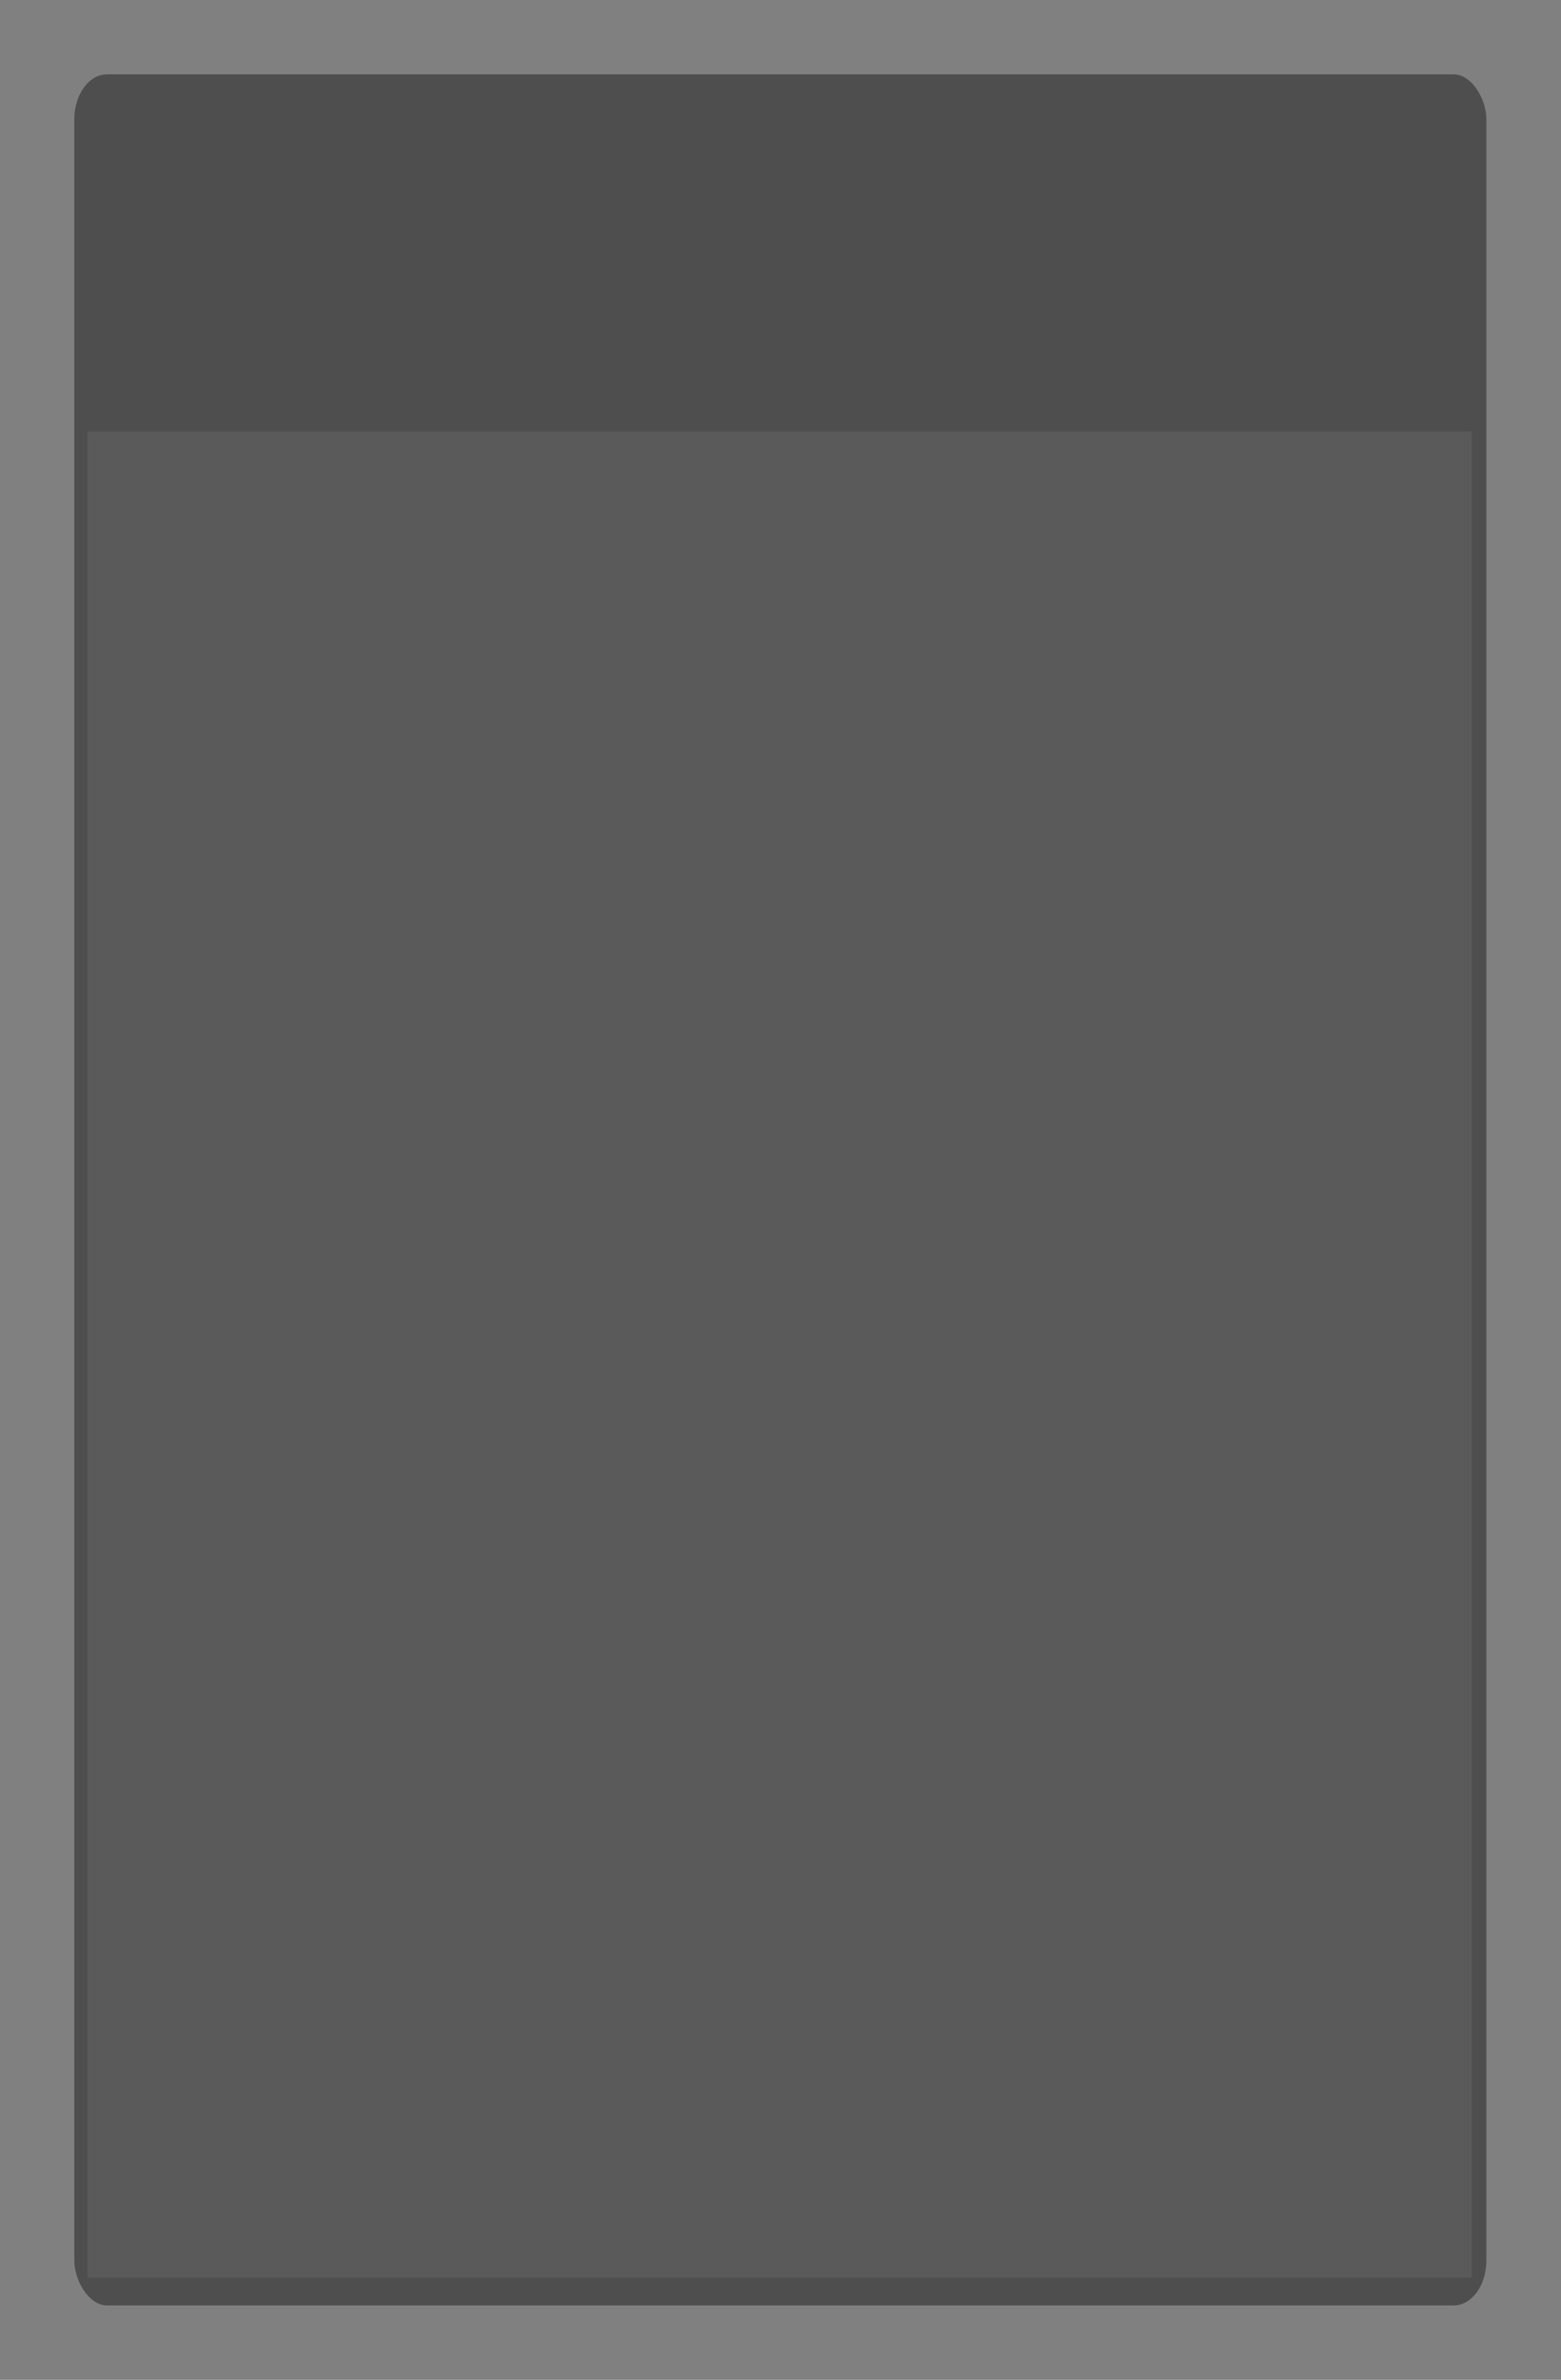 <?xml version="1.0" encoding="UTF-8" standalone="no"?>
<!-- Created with Inkscape (http://www.inkscape.org/) -->
<svg
   xmlns:dc="http://purl.org/dc/elements/1.1/"
   xmlns:cc="http://web.resource.org/cc/"
   xmlns:rdf="http://www.w3.org/1999/02/22-rdf-syntax-ns#"
   xmlns:svg="http://www.w3.org/2000/svg"
   xmlns="http://www.w3.org/2000/svg"
   xmlns:xlink="http://www.w3.org/1999/xlink"
   xmlns:sodipodi="http://sodipodi.sourceforge.net/DTD/sodipodi-0.dtd"
   xmlns:inkscape="http://www.inkscape.org/namespaces/inkscape"
   version="1.0"
   width="420.085"
   height="640"
   id="svg2"
   sodipodi:version="0.32"
   inkscape:version="0.45"
   sodipodi:docname="amarok-lyrics.svg"
   inkscape:output_extension="org.inkscape.output.svg.inkscape"
   sodipodi:docbase="/home/leo/Desktop/amarok/src/context/applets/lyrics"
   sodipodi:modified="true">
  <rect width="100%" height="100%" fill="#808080" stroke="none"/>
  <sodipodi:namedview
     inkscape:window-height="567"
     inkscape:window-width="952"
     inkscape:pageshadow="2"
     inkscape:pageopacity="0.0"
     guidetolerance="10.0"
     gridtolerance="10.0"
     objecttolerance="10.0"
     borderopacity="1.0"
     bordercolor="#666666"
     pagecolor="#ffffff"
     id="base"
     inkscape:zoom="0.90156115"
     inkscape:cx="155.80251"
     inkscape:cy="646.81902"
     inkscape:window-x="-49"
     inkscape:window-y="222"
     inkscape:current-layer="svg2" />
  <defs
     id="defs4">
    <linearGradient
       id="linearGradient5695">
      <stop
         id="stop5697"
         style="stop-color:#d3d7cf;stop-opacity:1"
         offset="0" />
      <stop
         id="stop5699"
         style="stop-color:#2e3436;stop-opacity:1"
         offset="1" />
    </linearGradient>
    <linearGradient
       id="linearGradient7170">
      <stop
         id="stop7172"
         style="stop-color:#8c0000;stop-opacity:1"
         offset="0" />
      <stop
         id="stop7174"
         style="stop-color:#8c0000;stop-opacity:0"
         offset="1" />
    </linearGradient>
    <linearGradient
       id="linearGradient3277">
      <stop
         id="stop3279"
         style="stop-color:#8c0000;stop-opacity:1"
         offset="0" />
      <stop
         id="stop3281"
         style="stop-color:#8c0000;stop-opacity:0"
         offset="1" />
    </linearGradient>
    <linearGradient
       id="linearGradient3311">
      <stop
         id="stop3313"
         style="stop-color:#8c0000;stop-opacity:1"
         offset="0" />
      <stop
         id="stop3315"
         style="stop-color:#8c0000;stop-opacity:0"
         offset="1" />
    </linearGradient>
    <linearGradient
       x1="357.952"
       y1="54.932"
       x2="358.484"
       y2="89.796"
       id="linearGradient3283"
       xlink:href="#linearGradient3277"
       gradientUnits="userSpaceOnUse"
       gradientTransform="translate(17.326,198.44)" />
    <linearGradient
       x1="340"
       y1="59.562"
       x2="340"
       y2="86.837"
       id="linearGradient7176"
       xlink:href="#linearGradient7170"
       gradientUnits="userSpaceOnUse"
       gradientTransform="translate(49.161,233.818)" />
    <linearGradient
       x1="340"
       y1="59.562"
       x2="340"
       y2="86.837"
       id="linearGradient7186"
       xlink:href="#linearGradient7170"
       gradientUnits="userSpaceOnUse"
       gradientTransform="translate(49.161,424.318)" />
    <linearGradient
       x1="340"
       y1="59.562"
       x2="340"
       y2="86.837"
       id="linearGradient10563"
       xlink:href="#linearGradient7170"
       gradientUnits="userSpaceOnUse"
       gradientTransform="translate(49.161,614.318)" />
    <linearGradient
       x1="357.952"
       y1="54.932"
       x2="358.484"
       y2="89.796"
       id="linearGradient11213"
       xlink:href="#linearGradient3277"
       gradientUnits="userSpaceOnUse"
       gradientTransform="matrix(0.778,0,0,0.851,762.052,151.97)" />
    <linearGradient
       x1="340"
       y1="59.562"
       x2="340"
       y2="86.837"
       id="linearGradient11215"
       xlink:href="#linearGradient7170"
       gradientUnits="userSpaceOnUse"
       gradientTransform="matrix(0.778,0,0,0.851,784.732,189.276)" />
    <linearGradient
       x1="340"
       y1="59.562"
       x2="340"
       y2="86.837"
       id="linearGradient11217"
       xlink:href="#linearGradient7170"
       gradientUnits="userSpaceOnUse"
       gradientTransform="matrix(0.778,0,0,0.851,784.732,368.495)" />
    <linearGradient
       x1="340"
       y1="59.562"
       x2="340"
       y2="86.837"
       id="linearGradient11219"
       xlink:href="#linearGradient7170"
       gradientUnits="userSpaceOnUse"
       gradientTransform="matrix(0.778,0,0,0.851,784.732,547.288)" />
    <linearGradient
       x1="200"
       y1="15"
       x2="200.265"
       y2="38.905"
       id="linearGradient5701"
       xlink:href="#linearGradient5695"
       gradientUnits="userSpaceOnUse"
       gradientTransform="matrix(1.002,0,0,1.05,-0.354,-0.969)" />
    <filter
       id="filter6448">
      <feGaussianBlur
         id="feGaussianBlur6450"
         stdDeviation="0.37"
         inkscape:collect="always" />
    </filter>
    <linearGradient
       x1="40.117"
       y1="49"
       x2="48.117"
       y2="49"
       id="linearGradient9447"
       xlink:href="#XMLID_9_"
       gradientUnits="userSpaceOnUse"
       gradientTransform="matrix(0.64,0,0,0.645,37.045,20)" />
    <linearGradient
       x1="44.117"
       y1="88.249"
       x2="44.117"
       y2="83.653"
       id="linearGradient9443"
       xlink:href="#XMLID_13_"
       gradientUnits="userSpaceOnUse"
       gradientTransform="matrix(0.64,0,0,0.645,36.965,20)" />
    <linearGradient
       x1="0.117"
       y1="101"
       x2="43.927"
       y2="92.5"
       id="linearGradient9440"
       xlink:href="#XMLID_10_"
       gradientUnits="userSpaceOnUse"
       gradientTransform="matrix(0.643,0,0,0.543,37.044,32.23)" />
    <linearGradient
       x1="92.25"
       y1="8.498"
       x2="68"
       y2="15.501"
       id="linearGradient9433"
       xlink:href="#radialGradient4397"
       gradientUnits="userSpaceOnUse"
       gradientTransform="matrix(0.64,0,0,0.645,24.32,20)" />
    <linearGradient
       x1="92.25"
       y1="8.498"
       x2="68"
       y2="15.501"
       id="linearGradient9430"
       xlink:href="#radialGradient4397"
       gradientUnits="userSpaceOnUse"
       gradientTransform="scale(1,1)" />
    <linearGradient
       x1="22.025"
       y1="29.212"
       x2="21.786"
       y2="7.973"
       id="linearGradient9428"
       xlink:href="#linearGradient5332"
       gradientUnits="userSpaceOnUse"
       gradientTransform="matrix(1,0,0,-1,39.758,128)" />
    <radialGradient
       cx="27.127"
       cy="113.894"
       r="11.99"
       fx="27.127"
       fy="113.894"
       id="radialGradient9426"
       xlink:href="#linearGradient2848"
       gradientUnits="userSpaceOnUse"
       gradientTransform="matrix(1,-2.6486575e-2,1.3961697e-2,0.527,18.168,52.583)" />
    <radialGradient
       cx="22.502"
       cy="91.357"
       r="14"
       fx="19.835"
       fy="86.024"
       id="radialGradient9424"
       xlink:href="#radialGradient4531"
       gradientUnits="userSpaceOnUse"
       gradientTransform="matrix(0.686,-0.279,0.261,0.683,-6.7420546e-2,33.863)" />
    <linearGradient
       x1="3.989"
       y1="100.013"
       x2="43.874"
       y2="100.013"
       id="linearGradient9422"
       xlink:href="#linearGradient4540"
       gradientUnits="userSpaceOnUse" />
    <linearGradient
       x1="0.117"
       y1="101"
       x2="43.927"
       y2="92.5"
       id="linearGradient9420"
       xlink:href="#XMLID_10_"
       gradientUnits="userSpaceOnUse"
       gradientTransform="matrix(1,0,0,0.842,19.883,18.957)" />
    <linearGradient
       x1="44.117"
       y1="88.249"
       x2="44.117"
       y2="83.653"
       id="linearGradient9418"
       xlink:href="#XMLID_13_"
       gradientUnits="userSpaceOnUse"
       gradientTransform="matrix(1,0,0,1,19.758,0)" />
    <linearGradient
       x1="44.143"
       y1="3.493"
       x2="44.143"
       y2="94.157"
       id="linearGradient9416"
       xlink:href="#linearGradient4390"
       gradientUnits="userSpaceOnUse" />
    <linearGradient
       x1="40.117"
       y1="49"
       x2="48.117"
       y2="49"
       id="linearGradient9414"
       xlink:href="#XMLID_9_"
       gradientUnits="userSpaceOnUse" />
    <linearGradient
       x1="83.806"
       y1="33.289"
       x2="83.806"
       y2="92.312"
       id="linearGradient8611"
       xlink:href="#linearGradient8528"
       gradientUnits="userSpaceOnUse" />
    <linearGradient
       x1="83.806"
       y1="33.289"
       x2="83.806"
       y2="92.312"
       id="linearGradient8607"
       xlink:href="#linearGradient8528"
       gradientUnits="userSpaceOnUse" />
    <linearGradient
       x1="83.806"
       y1="33.289"
       x2="83.806"
       y2="92.312"
       id="linearGradient8605"
       xlink:href="#linearGradient8528"
       gradientUnits="userSpaceOnUse" />
    <linearGradient
       x1="83.806"
       y1="33.289"
       x2="83.806"
       y2="92.312"
       id="linearGradient8603"
       xlink:href="#linearGradient8528"
       gradientUnits="userSpaceOnUse" />
    <linearGradient
       x1="83.806"
       y1="33.289"
       x2="83.806"
       y2="92.312"
       id="linearGradient8567"
       xlink:href="#linearGradient8528"
       gradientUnits="userSpaceOnUse" />
    <linearGradient
       x1="83.806"
       y1="33.289"
       x2="83.806"
       y2="92.312"
       id="linearGradient8563"
       xlink:href="#linearGradient8528"
       gradientUnits="userSpaceOnUse" />
    <linearGradient
       x1="83.806"
       y1="33.289"
       x2="83.806"
       y2="92.312"
       id="linearGradient8561"
       xlink:href="#linearGradient8528"
       gradientUnits="userSpaceOnUse" />
    <linearGradient
       x1="83.806"
       y1="33.289"
       x2="83.806"
       y2="92.312"
       id="linearGradient8559"
       xlink:href="#linearGradient8528"
       gradientUnits="userSpaceOnUse" />
    <linearGradient
       x1="83.806"
       y1="33.289"
       x2="83.806"
       y2="92.312"
       id="linearGradient8538"
       xlink:href="#linearGradient8528"
       gradientUnits="userSpaceOnUse" />
    <linearGradient
       x1="83.806"
       y1="33.289"
       x2="83.806"
       y2="92.312"
       id="linearGradient8536"
       xlink:href="#linearGradient8528"
       gradientUnits="userSpaceOnUse" />
    <linearGradient
       x1="83.806"
       y1="33.289"
       x2="83.806"
       y2="92.312"
       id="linearGradient8534"
       xlink:href="#linearGradient8528"
       gradientUnits="userSpaceOnUse" />
    <linearGradient
       x1="80.966"
       y1="4.833"
       x2="76.377"
       y2="14.052"
       id="linearGradient7878"
       xlink:href="#linearGradient2848"
       gradientUnits="userSpaceOnUse"
       gradientTransform="matrix(0.963,0,0,0.959,3.815,-0.586)" />
    <linearGradient
       x1="92.25"
       y1="8.498"
       x2="68"
       y2="15.501"
       id="linearGradient7876"
       xlink:href="#radialGradient4397"
       gradientUnits="userSpaceOnUse"
       gradientTransform="scale(1,1)" />
    <linearGradient
       x1="22.025"
       y1="29.212"
       x2="21.786"
       y2="7.973"
       id="linearGradient7874"
       xlink:href="#linearGradient5332"
       gradientUnits="userSpaceOnUse"
       gradientTransform="matrix(1,0,0,-1,39.758,128)" />
    <radialGradient
       cx="27.127"
       cy="113.894"
       r="11.99"
       fx="27.127"
       fy="113.894"
       id="radialGradient7872"
       xlink:href="#linearGradient2848"
       gradientUnits="userSpaceOnUse"
       gradientTransform="matrix(1,-2.6486575e-2,1.3961697e-2,0.527,18.168,52.583)" />
    <radialGradient
       cx="22.502"
       cy="91.357"
       r="14"
       fx="19.835"
       fy="86.024"
       id="radialGradient7870"
       xlink:href="#radialGradient4531"
       gradientUnits="userSpaceOnUse"
       gradientTransform="matrix(0.686,-0.279,0.261,0.683,-6.7420546e-2,33.863)" />
    <linearGradient
       x1="3.989"
       y1="100.013"
       x2="43.874"
       y2="100.013"
       id="linearGradient7868"
       xlink:href="#linearGradient4540"
       gradientUnits="userSpaceOnUse" />
    <linearGradient
       x1="0.117"
       y1="101"
       x2="43.927"
       y2="92.5"
       id="linearGradient7866"
       xlink:href="#XMLID_10_"
       gradientUnits="userSpaceOnUse"
       gradientTransform="matrix(1,0,0,0.842,19.883,18.957)" />
    <linearGradient
       x1="44.117"
       y1="88.249"
       x2="44.117"
       y2="83.653"
       id="linearGradient7864"
       xlink:href="#XMLID_13_"
       gradientUnits="userSpaceOnUse"
       gradientTransform="matrix(1,0,0,1,19.758,0)" />
    <linearGradient
       x1="44.143"
       y1="3.493"
       x2="44.143"
       y2="94.157"
       id="linearGradient7862"
       xlink:href="#linearGradient4390"
       gradientUnits="userSpaceOnUse" />
    <linearGradient
       x1="40.117"
       y1="49"
       x2="48.117"
       y2="49"
       id="linearGradient7860"
       xlink:href="#XMLID_9_"
       gradientUnits="userSpaceOnUse" />
    <radialGradient
       cx="45.432"
       cy="111.206"
       r="33.764"
       fx="45.432"
       fy="111.206"
       id="radialGradient7858"
       xlink:href="#XMLID_13_"
       gradientUnits="userSpaceOnUse"
       gradientTransform="matrix(1,0,0,0.267,0,81.512)" />
    <clipPath
       id="clipPath7084">
      <path
         d="M 72,88 L 40,120 L 32,120 L 32,80 L 72,80 L 72,88 z"
         id="path7086"
         style="fill:#000000;fill-opacity:1;fill-rule:evenodd;stroke:none;stroke-width:1px;stroke-linecap:butt;stroke-linejoin:miter;stroke-opacity:1" />
    </clipPath>
    <filter
       id="filter6697"
       height="1.384"
       y="-0.192"
       width="1.384"
       x="-0.192">
      <feGaussianBlur
         id="feGaussianBlur6699"
         stdDeviation="1.945"
         inkscape:collect="always" />
    </filter>
    <radialGradient
       cx="102"
       cy="112.305"
       r="139.559"
       id="XMLID_8_"
       gradientUnits="userSpaceOnUse">
      <stop
         id="stop41"
         style="stop-color:#b7b8b9;stop-opacity:1"
         offset="0" />
      <stop
         id="stop47"
         style="stop-color:#ececec;stop-opacity:1"
         offset="0.189" />
      <stop
         id="stop49"
         style="stop-color:#fafafa;stop-opacity:1"
         offset="0.257" />
      <stop
         id="stop51"
         style="stop-color:#ffffff;stop-opacity:1"
         offset="0.301" />
      <stop
         id="stop53"
         style="stop-color:#fafafa;stop-opacity:1"
         offset="0.531" />
      <stop
         id="stop55"
         style="stop-color:#ebecec;stop-opacity:1"
         offset="0.845" />
      <stop
         id="stop57"
         style="stop-color:#e1e2e3;stop-opacity:1"
         offset="1" />
    </radialGradient>
    <linearGradient
       x1="96"
       y1="104"
       x2="88"
       y2="96"
       id="XMLID_12_"
       gradientUnits="userSpaceOnUse">
      <stop
         id="stop83"
         style="stop-color:#888a85;stop-opacity:1"
         offset="0" />
      <stop
         id="stop85"
         style="stop-color:#8c8e89;stop-opacity:1"
         offset="0.007" />
      <stop
         id="stop87"
         style="stop-color:#abaca9;stop-opacity:1"
         offset="0.067" />
      <stop
         id="stop89"
         style="stop-color:#c5c6c4;stop-opacity:1"
         offset="0.135" />
      <stop
         id="stop91"
         style="stop-color:#dbdbda;stop-opacity:1"
         offset="0.265" />
      <stop
         id="stop93"
         style="stop-color:#ebebeb;stop-opacity:1"
         offset="0.376" />
      <stop
         id="stop95"
         style="stop-color:#f7f7f6;stop-opacity:1"
         offset="0.487" />
      <stop
         id="stop97"
         style="stop-color:#fdfdfd;stop-opacity:1"
         offset="0.632" />
      <stop
         id="stop99"
         style="stop-color:#ffffff;stop-opacity:1"
         offset="1" />
    </linearGradient>
    <linearGradient
       id="linearGradient10207">
      <stop
         id="stop10209"
         style="stop-color:#a2a2a2;stop-opacity:1"
         offset="0" />
      <stop
         id="stop10211"
         style="stop-color:#ffffff;stop-opacity:1"
         offset="1" />
    </linearGradient>
    <linearGradient
       x1="62.246"
       y1="8.616"
       x2="52.913"
       y2="19.95"
       id="XMLID_13_"
       gradientUnits="userSpaceOnUse">
      <stop
         id="stop88"
         style="stop-color:#000000;stop-opacity:1"
         offset="0" />
      <stop
         id="stop104"
         style="stop-color:#000000;stop-opacity:0"
         offset="1" />
    </linearGradient>
    <linearGradient
       x1="40.117"
       y1="49"
       x2="48.117"
       y2="49"
       id="XMLID_9_"
       gradientUnits="userSpaceOnUse">
      <stop
         id="stop16"
         style="stop-color:#008e00;stop-opacity:1"
         offset="0" />
      <stop
         id="stop18"
         style="stop-color:#008700;stop-opacity:1"
         offset="0.229" />
      <stop
         id="stop20"
         style="stop-color:#007800;stop-opacity:1"
         offset="0.513" />
      <stop
         id="stop22"
         style="stop-color:#005f00;stop-opacity:1"
         offset="0.823" />
      <stop
         id="stop24"
         style="stop-color:#004d00;stop-opacity:1"
         offset="1" />
    </linearGradient>
    <linearGradient
       id="linearGradient4390">
      <stop
         id="stop4392"
         style="stop-color:#00a208;stop-opacity:1"
         offset="0" />
      <stop
         id="stop4398"
         style="stop-color:#dfffa8;stop-opacity:1"
         offset="0.5" />
      <stop
         id="stop4394"
         style="stop-color:#8aff47;stop-opacity:0.633"
         offset="1" />
    </linearGradient>
    <filter
       id="filter5551"
       height="1.025"
       y="-0.012"
       width="2.118"
       x="-0.559">
      <feGaussianBlur
         id="feGaussianBlur5553"
         stdDeviation="0.466"
         inkscape:collect="always" />
    </filter>
    <radialGradient
       cx="23.784"
       cy="100"
       r="25.195"
       id="XMLID_10_"
       gradientUnits="userSpaceOnUse">
      <stop
         id="stop35"
         style="stop-color:#287f00;stop-opacity:1"
         offset="0" />
      <stop
         id="stop9094"
         style="stop-color:#3cf000;stop-opacity:1"
         offset="0.5" />
      <stop
         id="stop43"
         style="stop-color:#003a00;stop-opacity:1"
         offset="1" />
    </radialGradient>
    <linearGradient
       id="linearGradient4540">
      <stop
         id="stop4542"
         style="stop-color:#008800;stop-opacity:1"
         offset="0" />
      <stop
         id="stop4544"
         style="stop-color:#0aa800;stop-opacity:0.608"
         offset="1" />
    </linearGradient>
    <filter
       id="filter6116"
       height="1.355"
       y="-0.178"
       width="1.245"
       x="-0.123">
      <feGaussianBlur
         id="feGaussianBlur6118"
         stdDeviation="2.037"
         inkscape:collect="always" />
    </filter>
    <radialGradient
       cx="19.784"
       cy="94"
       r="14"
       fx="17.117"
       fy="88.667"
       id="radialGradient4531"
       gradientUnits="userSpaceOnUse">
      <stop
         id="stop4533"
         style="stop-color:#ffffff;stop-opacity:1"
         offset="0" />
      <stop
         id="stop4537"
         style="stop-color:#ffffff;stop-opacity:0.709"
         offset="0.5" />
      <stop
         id="stop4535"
         style="stop-color:#ffffff;stop-opacity:0"
         offset="1" />
    </radialGradient>
    <filter
       id="filter5558">
      <feGaussianBlur
         id="feGaussianBlur5560"
         stdDeviation="0.61"
         inkscape:collect="always" />
    </filter>
    <linearGradient
       id="linearGradient2848">
      <stop
         id="stop2850"
         style="stop-color:#c3ff6a;stop-opacity:1"
         offset="0" />
      <stop
         id="stop2852"
         style="stop-color:#a6ff88;stop-opacity:0"
         offset="1" />
    </linearGradient>
    <filter
       id="filter2844"
       height="1.278"
       y="-0.139"
       width="1.147"
       x="-0.073">
      <feGaussianBlur
         id="feGaussianBlur2846"
         stdDeviation="0.732"
         inkscape:collect="always" />
    </filter>
    <linearGradient
       x1="62.246"
       y1="8.616"
       x2="52.913"
       y2="19.95"
       id="linearGradient5332"
       gradientUnits="userSpaceOnUse">
      <stop
         id="stop5334"
         style="stop-color:#000000;stop-opacity:0"
         offset="0" />
      <stop
         id="stop5336"
         style="stop-color:#07631a;stop-opacity:1"
         offset="1" />
    </linearGradient>
    <filter
       id="filter3619">
      <feGaussianBlur
         id="feGaussianBlur3621"
         stdDeviation="0.699"
         inkscape:collect="always" />
    </filter>
    <radialGradient
       cx="23.784"
       cy="100"
       r="25.195"
       id="radialGradient4397"
       gradientUnits="userSpaceOnUse">
      <stop
         id="stop4401"
         style="stop-color:#2eb800;stop-opacity:1"
         offset="0" />
      <stop
         id="stop4403"
         style="stop-color:#003a00;stop-opacity:1"
         offset="1" />
    </radialGradient>
    <radialGradient
       cx="60"
       cy="25"
       r="66"
       id="XMLID_11_"
       gradientUnits="userSpaceOnUse">
      <stop
         id="stop7985"
         style="stop-color:#77de6c;stop-opacity:1"
         offset="0" />
      <stop
         id="stop7987"
         style="stop-color:#0a8000;stop-opacity:1"
         offset="1" />
    </radialGradient>
    <linearGradient
       id="linearGradient8528">
      <stop
         id="stop8530"
         style="stop-color:#888888;stop-opacity:0.392"
         offset="0" />
      <stop
         id="stop8540"
         style="stop-color:#888888;stop-opacity:1"
         offset="0.5" />
      <stop
         id="stop8532"
         style="stop-color:#888888;stop-opacity:0.392"
         offset="1" />
    </linearGradient>
    <radialGradient
       cx="54.212"
       cy="18.09"
       r="26.416"
       id="XMLID_14_"
       gradientUnits="userSpaceOnUse">
      <stop
         id="stop74"
         style="stop-color:#f0ff80;stop-opacity:1"
         offset="0.331" />
      <stop
         id="stop3926"
         style="stop-color:#00ff00;stop-opacity:0"
         offset="0.674" />
    </radialGradient>
    <radialGradient
       cx="45.432"
       cy="111.206"
       r="33.764"
       fx="45.432"
       fy="111.206"
       id="radialGradient6496-794"
       gradientUnits="userSpaceOnUse"
       gradientTransform="matrix(1,0,0,0.267,0,81.512)" />
    <linearGradient
       x1="40.117"
       y1="49"
       x2="48.117"
       y2="49"
       id="linearGradient6498-495"
       gradientUnits="userSpaceOnUse"
       gradientTransform="matrix(0.485,0,0,0.631,44.549,20)" />
    <linearGradient
       x1="44.143"
       y1="3.493"
       x2="44.143"
       y2="94.157"
       id="linearGradient6500-97"
       gradientUnits="userSpaceOnUse" />
    <linearGradient
       x1="44.117"
       y1="88.249"
       x2="44.117"
       y2="83.653"
       id="linearGradient6502-825"
       gradientUnits="userSpaceOnUse"
       gradientTransform="matrix(0.5,0,0,0.599,43.941,23.614)" />
    <linearGradient
       x1="0.117"
       y1="101"
       x2="43.927"
       y2="92.5"
       id="linearGradient6504-601"
       gradientUnits="userSpaceOnUse"
       gradientTransform="matrix(0.643,0,0,0.543,37.044,32.23)" />
    <linearGradient
       x1="3.989"
       y1="100.013"
       x2="43.874"
       y2="100.013"
       id="linearGradient6506-286"
       gradientUnits="userSpaceOnUse" />
    <radialGradient
       cx="22.502"
       cy="91.357"
       r="14"
       fx="19.835"
       fy="86.024"
       id="radialGradient6508-737"
       gradientUnits="userSpaceOnUse"
       gradientTransform="matrix(0.686,-0.279,0.261,0.683,-6.7420546e-2,33.863)" />
    <radialGradient
       cx="27.127"
       cy="113.894"
       r="11.99"
       fx="27.127"
       fy="113.894"
       id="radialGradient6510-644"
       gradientUnits="userSpaceOnUse"
       gradientTransform="matrix(1,-2.6486575e-2,1.3961697e-2,0.527,18.168,52.583)" />
    <linearGradient
       x1="22.025"
       y1="29.212"
       x2="21.786"
       y2="7.973"
       id="linearGradient6512-83"
       gradientUnits="userSpaceOnUse"
       gradientTransform="matrix(1,0,0,-1,39.758,128)" />
    <linearGradient
       x1="54.103"
       y1="32.58"
       x2="32.584"
       y2="31.296"
       id="linearGradient6514-891"
       gradientUnits="userSpaceOnUse"
       gradientTransform="matrix(0.674,0,0,0.688,42.397,15.074)" />
    <radialGradient
       cx="54.212"
       cy="18.09"
       r="26.416"
       id="radialGradient6516-109"
       gradientUnits="userSpaceOnUse"
       gradientTransform="matrix(0.624,0,0,0.624,45.032,16.88)" />
    <linearGradient
       x1="32"
       y1="60"
       x2="84.045"
       y2="60"
       id="linearGradient7713"
       xlink:href="#radialGradient4531"
       gradientUnits="userSpaceOnUse" />
    <linearGradient
       x1="32"
       y1="60"
       x2="84.045"
       y2="60"
       id="linearGradient7733"
       xlink:href="#radialGradient4531"
       gradientUnits="userSpaceOnUse" />
    <linearGradient
       x1="32"
       y1="60"
       x2="84.045"
       y2="60"
       id="linearGradient7786"
       xlink:href="#radialGradient4531"
       gradientUnits="userSpaceOnUse" />
    <linearGradient
       x1="32"
       y1="60"
       x2="84.045"
       y2="60"
       id="linearGradient7846"
       xlink:href="#radialGradient4531"
       gradientUnits="userSpaceOnUse" />
    <linearGradient
       x1="32"
       y1="60"
       x2="84.045"
       y2="60"
       id="linearGradient7871"
       xlink:href="#linearGradient5695"
       gradientUnits="userSpaceOnUse" />
    <linearGradient
       x1="40.117"
       y1="49"
       x2="48.117"
       y2="49"
       id="linearGradient8308"
       xlink:href="#XMLID_9_"
       gradientUnits="userSpaceOnUse"
       gradientTransform="matrix(0.64,0,0,0.645,37.045,20)" />
    <linearGradient
       x1="44.117"
       y1="88.249"
       x2="44.117"
       y2="83.653"
       id="linearGradient8306"
       xlink:href="#XMLID_13_"
       gradientUnits="userSpaceOnUse"
       gradientTransform="matrix(0.64,0,0,0.645,36.965,20)" />
    <linearGradient
       x1="0.117"
       y1="101"
       x2="43.927"
       y2="92.5"
       id="linearGradient8304"
       xlink:href="#XMLID_10_"
       gradientUnits="userSpaceOnUse"
       gradientTransform="matrix(0.643,0,0,0.543,37.044,32.23)" />
    <linearGradient
       x1="92.25"
       y1="8.498"
       x2="68"
       y2="15.501"
       id="linearGradient8302"
       xlink:href="#radialGradient4397"
       gradientUnits="userSpaceOnUse"
       gradientTransform="matrix(0.64,0,0,0.645,24.32,20)" />
    <linearGradient
       x1="92.25"
       y1="8.498"
       x2="68"
       y2="15.501"
       id="linearGradient8300"
       xlink:href="#radialGradient4397"
       gradientUnits="userSpaceOnUse"
       gradientTransform="scale(1,1)" />
    <linearGradient
       x1="22.025"
       y1="29.212"
       x2="21.786"
       y2="7.973"
       id="linearGradient8298"
       xlink:href="#linearGradient5332"
       gradientUnits="userSpaceOnUse"
       gradientTransform="matrix(1,0,0,-1,39.758,128)" />
    <radialGradient
       cx="27.127"
       cy="113.894"
       r="11.99"
       fx="27.127"
       fy="113.894"
       id="radialGradient8296"
       xlink:href="#linearGradient2848"
       gradientUnits="userSpaceOnUse"
       gradientTransform="matrix(1,-2.6486575e-2,1.3961697e-2,0.527,18.168,52.583)" />
    <radialGradient
       cx="22.502"
       cy="91.357"
       r="14"
       fx="19.835"
       fy="86.024"
       id="radialGradient8294"
       xlink:href="#radialGradient4531"
       gradientUnits="userSpaceOnUse"
       gradientTransform="matrix(0.686,-0.279,0.261,0.683,-6.7420546e-2,33.863)" />
    <linearGradient
       x1="3.989"
       y1="100.013"
       x2="43.874"
       y2="100.013"
       id="linearGradient8292"
       xlink:href="#linearGradient4540"
       gradientUnits="userSpaceOnUse" />
    <linearGradient
       x1="0.117"
       y1="101"
       x2="43.927"
       y2="92.5"
       id="linearGradient8290"
       xlink:href="#XMLID_10_"
       gradientUnits="userSpaceOnUse"
       gradientTransform="matrix(1,0,0,0.842,19.883,18.957)" />
    <linearGradient
       x1="44.117"
       y1="88.249"
       x2="44.117"
       y2="83.653"
       id="linearGradient8288"
       xlink:href="#XMLID_13_"
       gradientUnits="userSpaceOnUse"
       gradientTransform="matrix(1,0,0,1,19.758,0)" />
    <linearGradient
       x1="44.143"
       y1="3.493"
       x2="44.143"
       y2="94.157"
       id="linearGradient8286"
       xlink:href="#linearGradient4390"
       gradientUnits="userSpaceOnUse" />
    <linearGradient
       x1="40.117"
       y1="49"
       x2="48.117"
       y2="49"
       id="linearGradient8284"
       xlink:href="#XMLID_9_"
       gradientUnits="userSpaceOnUse" />
    <linearGradient
       x1="83.806"
       y1="33.289"
       x2="83.806"
       y2="92.312"
       id="linearGradient8281"
       xlink:href="#linearGradient8528"
       gradientUnits="userSpaceOnUse" />
    <linearGradient
       x1="83.806"
       y1="33.289"
       x2="83.806"
       y2="92.312"
       id="linearGradient8278"
       xlink:href="#linearGradient8528"
       gradientUnits="userSpaceOnUse" />
    <linearGradient
       x1="83.806"
       y1="33.289"
       x2="83.806"
       y2="92.312"
       id="linearGradient8276"
       xlink:href="#linearGradient8528"
       gradientUnits="userSpaceOnUse" />
    <linearGradient
       x1="83.806"
       y1="33.289"
       x2="83.806"
       y2="92.312"
       id="linearGradient8274"
       xlink:href="#linearGradient8528"
       gradientUnits="userSpaceOnUse" />
    <linearGradient
       x1="83.806"
       y1="33.289"
       x2="83.806"
       y2="92.312"
       id="linearGradient8271"
       xlink:href="#linearGradient8528"
       gradientUnits="userSpaceOnUse" />
    <linearGradient
       x1="83.806"
       y1="33.289"
       x2="83.806"
       y2="92.312"
       id="linearGradient8268"
       xlink:href="#linearGradient8528"
       gradientUnits="userSpaceOnUse" />
    <linearGradient
       x1="83.806"
       y1="33.289"
       x2="83.806"
       y2="92.312"
       id="linearGradient8266"
       xlink:href="#linearGradient8528"
       gradientUnits="userSpaceOnUse" />
    <linearGradient
       x1="83.806"
       y1="33.289"
       x2="83.806"
       y2="92.312"
       id="linearGradient8264"
       xlink:href="#linearGradient8528"
       gradientUnits="userSpaceOnUse" />
    <linearGradient
       x1="83.806"
       y1="33.289"
       x2="83.806"
       y2="92.312"
       id="linearGradient8262"
       xlink:href="#linearGradient8528"
       gradientUnits="userSpaceOnUse" />
    <linearGradient
       x1="83.806"
       y1="33.289"
       x2="83.806"
       y2="92.312"
       id="linearGradient8260"
       xlink:href="#linearGradient8528"
       gradientUnits="userSpaceOnUse" />
    <linearGradient
       x1="83.806"
       y1="33.289"
       x2="83.806"
       y2="92.312"
       id="linearGradient8258"
       xlink:href="#linearGradient8528"
       gradientUnits="userSpaceOnUse" />
    <linearGradient
       x1="80.966"
       y1="4.833"
       x2="76.377"
       y2="14.052"
       id="linearGradient8256"
       xlink:href="#linearGradient2848"
       gradientUnits="userSpaceOnUse"
       gradientTransform="matrix(0.963,0,0,0.959,3.815,-0.586)" />
    <linearGradient
       x1="92.25"
       y1="8.498"
       x2="68"
       y2="15.501"
       id="linearGradient8254"
       xlink:href="#radialGradient4397"
       gradientUnits="userSpaceOnUse"
       gradientTransform="scale(1,1)" />
    <linearGradient
       x1="22.025"
       y1="29.212"
       x2="21.786"
       y2="7.973"
       id="linearGradient8252"
       xlink:href="#linearGradient5332"
       gradientUnits="userSpaceOnUse"
       gradientTransform="matrix(1,0,0,-1,39.758,128)" />
    <radialGradient
       cx="27.127"
       cy="113.894"
       r="11.99"
       fx="27.127"
       fy="113.894"
       id="radialGradient8250"
       xlink:href="#linearGradient2848"
       gradientUnits="userSpaceOnUse"
       gradientTransform="matrix(1,-2.6486575e-2,1.3961697e-2,0.527,18.168,52.583)" />
    <radialGradient
       cx="22.502"
       cy="91.357"
       r="14"
       fx="19.835"
       fy="86.024"
       id="radialGradient8248"
       xlink:href="#radialGradient4531"
       gradientUnits="userSpaceOnUse"
       gradientTransform="matrix(0.686,-0.279,0.261,0.683,-6.7420546e-2,33.863)" />
    <linearGradient
       x1="3.989"
       y1="100.013"
       x2="43.874"
       y2="100.013"
       id="linearGradient8246"
       xlink:href="#linearGradient4540"
       gradientUnits="userSpaceOnUse" />
    <linearGradient
       x1="0.117"
       y1="101"
       x2="43.927"
       y2="92.5"
       id="linearGradient8244"
       xlink:href="#XMLID_10_"
       gradientUnits="userSpaceOnUse"
       gradientTransform="matrix(1,0,0,0.842,19.883,18.957)" />
    <linearGradient
       x1="44.117"
       y1="88.249"
       x2="44.117"
       y2="83.653"
       id="linearGradient8242"
       xlink:href="#XMLID_13_"
       gradientUnits="userSpaceOnUse"
       gradientTransform="matrix(1,0,0,1,19.758,0)" />
    <linearGradient
       x1="44.143"
       y1="3.493"
       x2="44.143"
       y2="94.157"
       id="linearGradient8240"
       xlink:href="#linearGradient4390"
       gradientUnits="userSpaceOnUse" />
    <linearGradient
       x1="40.117"
       y1="49"
       x2="48.117"
       y2="49"
       id="linearGradient8238"
       xlink:href="#XMLID_9_"
       gradientUnits="userSpaceOnUse" />
    <radialGradient
       cx="45.432"
       cy="111.206"
       r="33.764"
       fx="45.432"
       fy="111.206"
       id="radialGradient8236"
       xlink:href="#XMLID_13_"
       gradientUnits="userSpaceOnUse"
       gradientTransform="matrix(1,0,0,0.267,0,81.512)" />
    <clipPath
       id="clipPath8228">
      <path
         d="M 72,88 L 40,120 L 32,120 L 32,80 L 72,80 L 72,88 z"
         id="path8230"
         style="fill:#000000;fill-opacity:1;fill-rule:evenodd;stroke:none;stroke-width:1px;stroke-linecap:butt;stroke-linejoin:miter;stroke-opacity:1" />
    </clipPath>
    <radialGradient
       cx="102"
       cy="112.305"
       r="139.559"
       id="radialGradient8208"
       gradientUnits="userSpaceOnUse">
      <stop
         id="stop8210"
         style="stop-color:#b7b8b9;stop-opacity:1"
         offset="0" />
      <stop
         id="stop8212"
         style="stop-color:#ececec;stop-opacity:1"
         offset="0.189" />
      <stop
         id="stop8214"
         style="stop-color:#fafafa;stop-opacity:1"
         offset="0.257" />
      <stop
         id="stop8216"
         style="stop-color:#ffffff;stop-opacity:1"
         offset="0.301" />
      <stop
         id="stop8218"
         style="stop-color:#fafafa;stop-opacity:1"
         offset="0.531" />
      <stop
         id="stop8220"
         style="stop-color:#ebecec;stop-opacity:1"
         offset="0.845" />
      <stop
         id="stop8222"
         style="stop-color:#e1e2e3;stop-opacity:1"
         offset="1" />
    </radialGradient>
    <linearGradient
       x1="96"
       y1="104"
       x2="88"
       y2="96"
       id="linearGradient8188"
       gradientUnits="userSpaceOnUse">
      <stop
         id="stop8190"
         style="stop-color:#888a85;stop-opacity:1"
         offset="0" />
      <stop
         id="stop8192"
         style="stop-color:#8c8e89;stop-opacity:1"
         offset="0.007" />
      <stop
         id="stop8194"
         style="stop-color:#abaca9;stop-opacity:1"
         offset="0.067" />
      <stop
         id="stop8196"
         style="stop-color:#c5c6c4;stop-opacity:1"
         offset="0.135" />
      <stop
         id="stop8198"
         style="stop-color:#dbdbda;stop-opacity:1"
         offset="0.265" />
      <stop
         id="stop8200"
         style="stop-color:#ebebeb;stop-opacity:1"
         offset="0.376" />
      <stop
         id="stop8202"
         style="stop-color:#f7f7f6;stop-opacity:1"
         offset="0.487" />
      <stop
         id="stop8204"
         style="stop-color:#fdfdfd;stop-opacity:1"
         offset="0.632" />
      <stop
         id="stop8206"
         style="stop-color:#ffffff;stop-opacity:1"
         offset="1" />
    </linearGradient>
    <linearGradient
       id="linearGradient8182">
      <stop
         id="stop8184"
         style="stop-color:#a2a2a2;stop-opacity:1"
         offset="0" />
      <stop
         id="stop8186"
         style="stop-color:#ffffff;stop-opacity:1"
         offset="1" />
    </linearGradient>
    <linearGradient
       x1="62.246"
       y1="8.616"
       x2="52.913"
       y2="19.95"
       id="linearGradient8176"
       gradientUnits="userSpaceOnUse">
      <stop
         id="stop8178"
         style="stop-color:#000000;stop-opacity:1"
         offset="0" />
      <stop
         id="stop8180"
         style="stop-color:#000000;stop-opacity:0"
         offset="1" />
    </linearGradient>
    <linearGradient
       x1="40.117"
       y1="49"
       x2="48.117"
       y2="49"
       id="linearGradient8164"
       gradientUnits="userSpaceOnUse">
      <stop
         id="stop8166"
         style="stop-color:#008e00;stop-opacity:1"
         offset="0" />
      <stop
         id="stop8168"
         style="stop-color:#008700;stop-opacity:1"
         offset="0.229" />
      <stop
         id="stop8170"
         style="stop-color:#007800;stop-opacity:1"
         offset="0.513" />
      <stop
         id="stop8172"
         style="stop-color:#005f00;stop-opacity:1"
         offset="0.823" />
      <stop
         id="stop8174"
         style="stop-color:#004d00;stop-opacity:1"
         offset="1" />
    </linearGradient>
    <linearGradient
       id="linearGradient8156">
      <stop
         id="stop8158"
         style="stop-color:#00a208;stop-opacity:1"
         offset="0" />
      <stop
         id="stop8160"
         style="stop-color:#dfffa8;stop-opacity:1"
         offset="0.5" />
      <stop
         id="stop8162"
         style="stop-color:#8aff47;stop-opacity:0.633"
         offset="1" />
    </linearGradient>
    <radialGradient
       cx="23.784"
       cy="100"
       r="25.195"
       id="radialGradient8144"
       gradientUnits="userSpaceOnUse">
      <stop
         id="stop8146"
         style="stop-color:#287f00;stop-opacity:1"
         offset="0" />
      <stop
         id="stop8148"
         style="stop-color:#3cf000;stop-opacity:1"
         offset="0.5" />
      <stop
         id="stop8150"
         style="stop-color:#003a00;stop-opacity:1"
         offset="1" />
    </radialGradient>
    <linearGradient
       id="linearGradient8138">
      <stop
         id="stop8140"
         style="stop-color:#008800;stop-opacity:1"
         offset="0" />
      <stop
         id="stop8142"
         style="stop-color:#0aa800;stop-opacity:0.608"
         offset="1" />
    </linearGradient>
    <radialGradient
       cx="19.784"
       cy="94"
       r="14"
       fx="17.117"
       fy="88.667"
       id="radialGradient8126"
       gradientUnits="userSpaceOnUse">
      <stop
         id="stop8128"
         style="stop-color:#ffffff;stop-opacity:1"
         offset="0" />
      <stop
         id="stop8130"
         style="stop-color:#ffffff;stop-opacity:0.709"
         offset="0.5" />
      <stop
         id="stop8132"
         style="stop-color:#ffffff;stop-opacity:0"
         offset="1" />
    </radialGradient>
    <linearGradient
       id="linearGradient8116">
      <stop
         id="stop8118"
         style="stop-color:#c3ff6a;stop-opacity:1"
         offset="0" />
      <stop
         id="stop8120"
         style="stop-color:#a6ff88;stop-opacity:0"
         offset="1" />
    </linearGradient>
    <linearGradient
       x1="62.246"
       y1="8.616"
       x2="52.913"
       y2="19.95"
       id="linearGradient8106"
       gradientUnits="userSpaceOnUse">
      <stop
         id="stop8108"
         style="stop-color:#000000;stop-opacity:0"
         offset="0" />
      <stop
         id="stop8110"
         style="stop-color:#07631a;stop-opacity:1"
         offset="1" />
    </linearGradient>
    <radialGradient
       cx="23.784"
       cy="100"
       r="25.195"
       id="radialGradient8096"
       gradientUnits="userSpaceOnUse">
      <stop
         id="stop8098"
         style="stop-color:#2eb800;stop-opacity:1"
         offset="0" />
      <stop
         id="stop8100"
         style="stop-color:#003a00;stop-opacity:1"
         offset="1" />
    </radialGradient>
    <radialGradient
       cx="60"
       cy="25"
       r="66"
       id="radialGradient8090"
       gradientUnits="userSpaceOnUse">
      <stop
         id="stop8092"
         style="stop-color:#77de6c;stop-opacity:1"
         offset="0" />
      <stop
         id="stop8094"
         style="stop-color:#0a8000;stop-opacity:1"
         offset="1" />
    </radialGradient>
    <linearGradient
       id="linearGradient8082">
      <stop
         id="stop8084"
         style="stop-color:#888888;stop-opacity:0.392"
         offset="0" />
      <stop
         id="stop8086"
         style="stop-color:#888888;stop-opacity:1"
         offset="0.5" />
      <stop
         id="stop8088"
         style="stop-color:#888888;stop-opacity:0.392"
         offset="1" />
    </linearGradient>
    <radialGradient
       cx="54.212"
       cy="18.09"
       r="26.416"
       id="radialGradient8075"
       gradientUnits="userSpaceOnUse">
      <stop
         id="stop8077"
         style="stop-color:#f0ff80;stop-opacity:1"
         offset="0.331" />
      <stop
         id="stop8079"
         style="stop-color:#00ff00;stop-opacity:0"
         offset="0.674" />
    </radialGradient>
    <linearGradient
       x1="83.806"
       y1="33.289"
       x2="83.806"
       y2="92.312"
       id="linearGradient8369"
       xlink:href="#linearGradient8528"
       gradientUnits="userSpaceOnUse" />
    <linearGradient
       x1="83.806"
       y1="33.289"
       x2="83.806"
       y2="92.312"
       id="linearGradient8371"
       xlink:href="#linearGradient8528"
       gradientUnits="userSpaceOnUse" />
    <linearGradient
       x1="83.806"
       y1="33.289"
       x2="83.806"
       y2="92.312"
       id="linearGradient8373"
       xlink:href="#linearGradient8528"
       gradientUnits="userSpaceOnUse" />
    <linearGradient
       x1="83.806"
       y1="33.289"
       x2="83.806"
       y2="92.312"
       id="linearGradient8375"
       xlink:href="#linearGradient8528"
       gradientUnits="userSpaceOnUse" />
    <linearGradient
       x1="83.806"
       y1="33.289"
       x2="83.806"
       y2="92.312"
       id="linearGradient8377"
       xlink:href="#linearGradient8528"
       gradientUnits="userSpaceOnUse" />
    <linearGradient
       x1="32"
       y1="60"
       x2="84.045"
       y2="60"
       id="linearGradient8874"
       xlink:href="#radialGradient8126"
       gradientUnits="userSpaceOnUse" />
    <linearGradient
       x1="32"
       y1="60"
       x2="84.045"
       y2="60"
       id="linearGradient8876"
       xlink:href="#radialGradient8126"
       gradientUnits="userSpaceOnUse" />
    <linearGradient
       x1="32"
       y1="60"
       x2="84.045"
       y2="60"
       id="linearGradient8878"
       xlink:href="#radialGradient8126"
       gradientUnits="userSpaceOnUse" />
    <linearGradient
       x1="32"
       y1="60"
       x2="84.045"
       y2="60"
       id="linearGradient8880"
       xlink:href="#radialGradient8126"
       gradientUnits="userSpaceOnUse" />
    <linearGradient
       x1="32"
       y1="60"
       x2="84.045"
       y2="60"
       id="linearGradient8882"
       xlink:href="#radialGradient8126"
       gradientUnits="userSpaceOnUse" />
    <linearGradient
       x1="32"
       y1="60"
       x2="84.045"
       y2="60"
       id="linearGradient8884"
       xlink:href="#radialGradient8126"
       gradientUnits="userSpaceOnUse" />
    <linearGradient
       x1="32"
       y1="60"
       x2="84.045"
       y2="60"
       id="linearGradient8886"
       xlink:href="#radialGradient8126"
       gradientUnits="userSpaceOnUse" />
    <linearGradient
       x1="32"
       y1="60"
       x2="84.045"
       y2="60"
       id="linearGradient8888"
       xlink:href="#radialGradient8126"
       gradientUnits="userSpaceOnUse" />
    <linearGradient
       x1="32"
       y1="60"
       x2="84.045"
       y2="60"
       id="linearGradient8890"
       xlink:href="#radialGradient8126"
       gradientUnits="userSpaceOnUse" />
    <linearGradient
       x1="32"
       y1="60"
       x2="84.045"
       y2="60"
       id="linearGradient8892"
       xlink:href="#radialGradient8126"
       gradientUnits="userSpaceOnUse" />
    <linearGradient
       x1="32"
       y1="60"
       x2="84.045"
       y2="60"
       id="linearGradient8894"
       xlink:href="#radialGradient8126"
       gradientUnits="userSpaceOnUse" />
    <linearGradient
       x1="32"
       y1="60"
       x2="84.045"
       y2="60"
       id="linearGradient8896"
       xlink:href="#radialGradient8126"
       gradientUnits="userSpaceOnUse" />
    <linearGradient
       x1="32"
       y1="60"
       x2="84.045"
       y2="60"
       id="linearGradient8898"
       xlink:href="#radialGradient8126"
       gradientUnits="userSpaceOnUse" />
  </defs>
  <g
     id="lyricsbackground"
     inkscape:label="#g3146"
     style="opacity:1">
    <rect
       style="opacity:0;fill:#000000;fill-opacity:1;fill-rule:evenodd;stroke:#ffffff;stroke-width:0.571;stroke-miterlimit:4;stroke-dasharray:none;stroke-dashoffset:0;stroke-opacity:1"
       id="rect3108"
       y="0.285"
       x="0.285"
       ry="12.862"
       rx="9.708"
       height="639.429"
       width="419.515" />
    <rect
       style="opacity:0.389;fill:#000000;fill-opacity:1;fill-rule:evenodd;stroke:none;stroke-width:0.526;stroke-miterlimit:4;stroke-dasharray:none;stroke-dashoffset:0;stroke-opacity:1"
       id="rect7889"
       y="20"
       x="20.002"
       ry="12.069"
       rx="8.793"
       height="599.989"
       width="379.998" />
  </g>
  <rect
     style="opacity:0.073;fill:#ffffff;fill-opacity:1;stroke-width:3.763;stroke-linecap:butt;stroke-linejoin:miter;stroke-miterlimit:4;stroke-dasharray:3.763, 3.763;stroke-dashoffset:0"
     id="lyrics"
     width="372.549"
     height="496.471"
     x="23.529"
     y="116.078"
     inkscape:label="#rect2447" />
  <rect
     style="opacity:0;fill:#ffffff;fill-opacity:1;stroke-width:3.763;stroke-linecap:butt;stroke-linejoin:miter;stroke-miterlimit:4;stroke-dasharray:3.763, 3.763;stroke-dashoffset:0"
     id="title"
     width="87.626"
     height="16.638"
     x="153.068"
     y="20.183" />
  <rect
     style="opacity:0;fill:#ffffff;fill-opacity:1;stroke-width:3.763;stroke-linecap:butt;stroke-linejoin:miter;stroke-miterlimit:4;stroke-dasharray:3.763, 3.763;stroke-dashoffset:0"
     id="headerrect"
     width="382.67"
     height="94.281"
     x="18.856"
     y="19.964" />
</svg>

